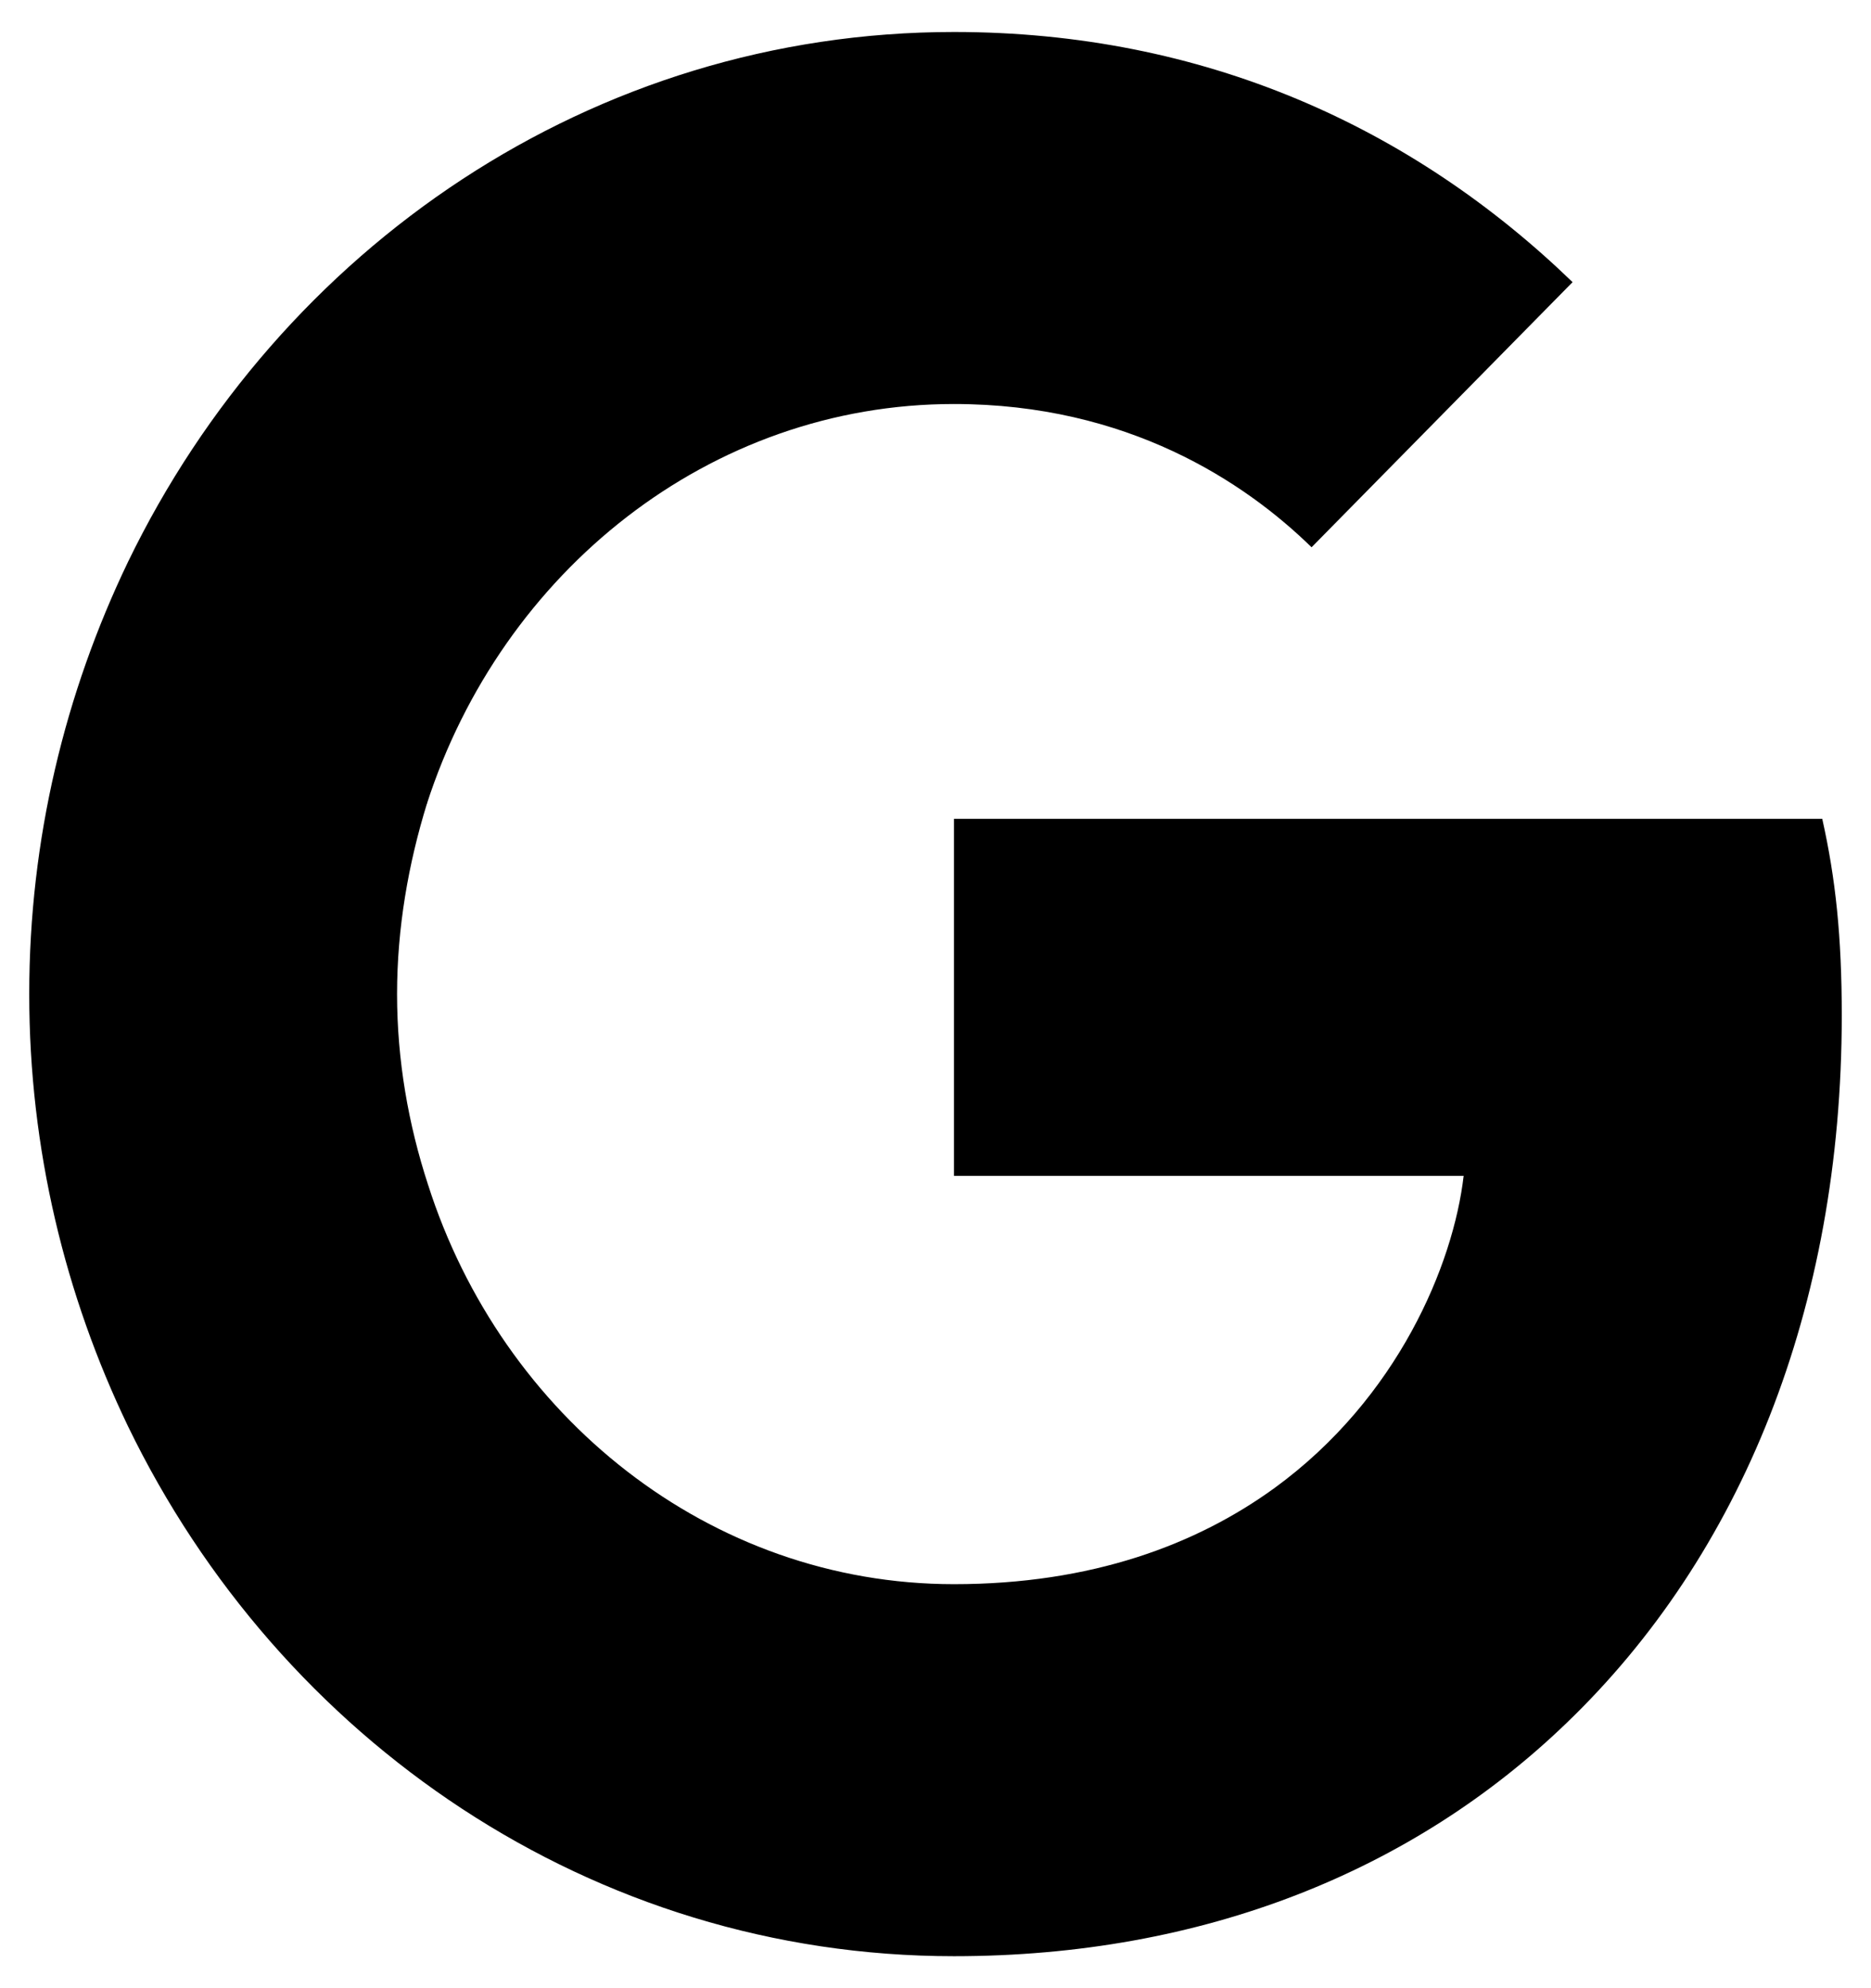 <svg width="32" height="34" viewBox="0 0 32 34" fill="none" xmlns="http://www.w3.org/2000/svg">
<g clip-path="url(#clip0_77_2081)">
<path d="M31.5 17.366C31.5 16.013 31.395 15.026 31.166 14.002H16.316V20.108H25.033C24.857 21.625 23.908 23.91 21.799 25.446L21.77 25.65L26.465 29.434L26.79 29.468C29.778 26.598 31.5 22.375 31.5 17.366Z" fill="black"/>
<path d="M16.316 33.453C20.587 33.453 24.172 31.99 26.79 29.468L21.799 25.446C20.464 26.415 18.671 27.091 16.316 27.091C12.134 27.091 8.584 24.221 7.319 20.254L7.133 20.27L2.251 24.201L2.187 24.386C4.788 29.76 10.13 33.453 16.316 33.453Z" fill="black"/>
<path d="M7.319 20.254C6.985 19.23 6.791 18.133 6.791 17C6.791 15.867 6.985 14.77 7.301 13.746L7.292 13.528L2.349 9.534L2.187 9.614C1.115 11.845 0.5 14.349 0.5 17C0.5 19.651 1.115 22.155 2.187 24.386L7.319 20.254Z" fill="black"/>
<path d="M16.316 6.909C19.286 6.909 21.29 8.243 22.432 9.359L26.896 4.825C24.154 2.174 20.587 0.547 16.316 0.547C10.13 0.547 4.788 4.24 2.187 9.614L7.301 13.746C8.584 9.779 12.134 6.909 16.316 6.909Z" fill="black"/>
</g>
<defs>
<clipPath id="clip0_77_2081">
<rect width="31" height="33" fill="white" transform="translate(0.5 0.5)"/>
</clipPath>
</defs>
</svg>
